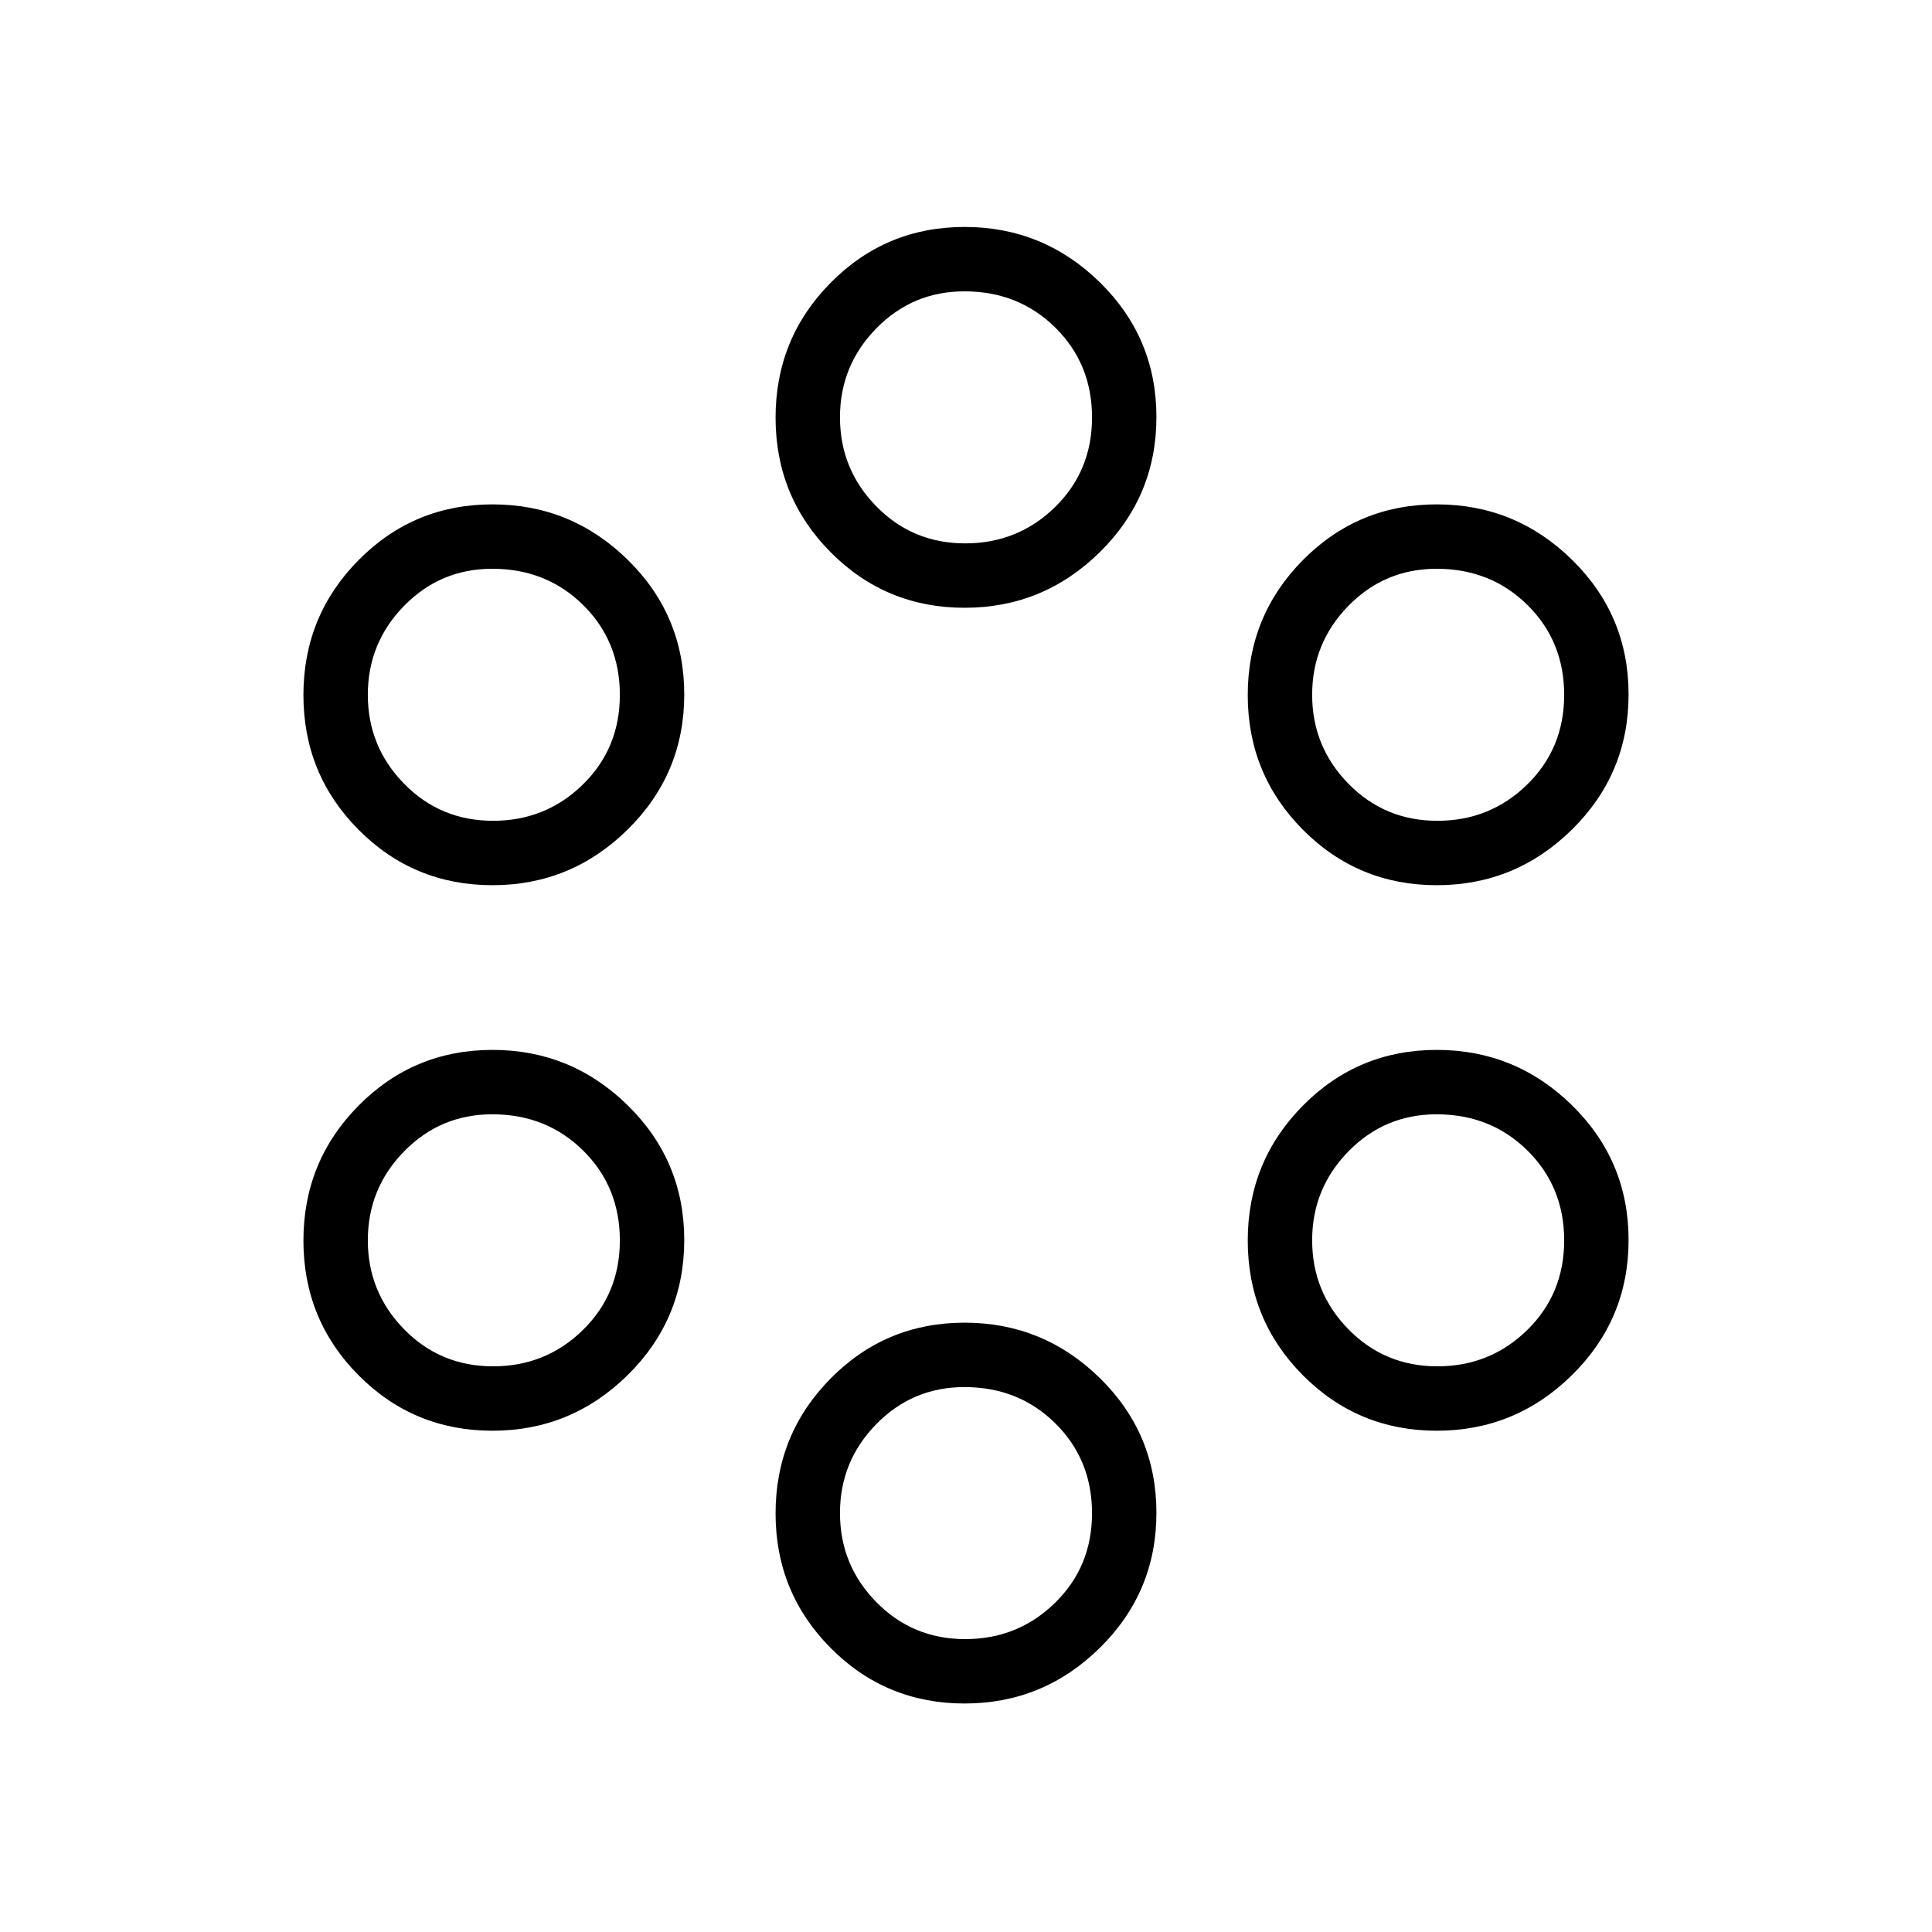 <svg xmlns="http://www.w3.org/2000/svg" height="20" viewBox="0 -960 960 960" width="20"><path d="M479.32-113.54q-39.14 0-66.54-27.55-27.4-27.56-27.4-66.93 0-39.36 27.4-67.06 27.4-27.69 66.54-27.69 39.14 0 67.22 27.56 28.08 27.55 28.08 66.92 0 39.37-28.08 67.06-28.08 27.69-67.22 27.69Zm.3-32q26.16 0 44.58-17.99 18.42-17.99 18.42-44.58 0-26.6-18.23-44.63-18.22-18.03-45.16-18.03-25.78 0-43.81 18.42-18.04 18.41-18.04 44.2 0 25.78 18.04 44.2 18.03 18.41 44.2 18.41ZM244.71-249.08q-39.14 0-66.54-27.55-27.4-27.56-27.4-66.93 0-39.36 27.4-67.06 27.4-27.69 66.54-27.69 39.14 0 67.21 27.56Q340-383.19 340-343.83q0 39.37-28.08 67.06-28.07 27.69-67.21 27.69Zm469.23 0q-39.14 0-66.54-27.55-27.4-27.56-27.4-66.93 0-39.36 27.4-67.06 27.4-27.69 66.54-27.69 39.14 0 67.21 27.56 28.08 27.56 28.08 66.92 0 39.37-28.08 67.06-28.07 27.69-67.21 27.69Zm-468.94-32q26.17 0 44.58-17.99Q308-317.06 308-343.65q0-26.6-18.22-44.63-18.23-18.03-45.16-18.03-25.79 0-43.82 18.42-18.03 18.41-18.03 44.2 0 25.78 18.03 44.2 18.03 18.41 44.2 18.41Zm469.23 0q26.17 0 44.59-17.99 18.41-17.99 18.41-44.58 0-26.6-18.22-44.63-18.23-18.03-45.16-18.03-25.79 0-43.82 18.42Q652-369.48 652-343.69q0 25.78 18.03 44.2 18.03 18.41 44.2 18.41ZM244.71-520.15q-39.14 0-66.54-27.56-27.4-27.56-27.4-66.92 0-39.37 27.4-67.06 27.4-27.69 66.54-27.69 39.14 0 67.21 27.55Q340-654.27 340-614.91q0 39.37-28.08 67.06-28.07 27.7-67.21 27.7Zm469.23 0q-39.14 0-66.54-27.56-27.4-27.56-27.4-66.92 0-39.37 27.4-67.06 27.4-27.69 66.54-27.69 39.14 0 67.21 27.55 28.08 27.56 28.08 66.92 0 39.37-28.08 67.06-28.07 27.7-67.21 27.7Zm-468.94-32q26.17 0 44.58-17.99Q308-588.13 308-614.73q0-26.59-18.22-44.62-18.23-18.03-45.16-18.03-25.79 0-43.82 18.41-18.03 18.42-18.03 44.2 0 25.79 18.03 44.2 18.03 18.42 44.2 18.42Zm469.23 0q26.17 0 44.59-17.99 18.41-17.99 18.41-44.59 0-26.59-18.22-44.62-18.23-18.03-45.16-18.03-25.79 0-43.82 18.41Q652-640.55 652-614.77q0 25.79 18.03 44.2 18.03 18.42 44.2 18.42ZM479.32-658q-39.14 0-66.54-27.56-27.4-27.55-27.4-66.92 0-39.37 27.4-67.06 27.4-27.69 66.54-27.69 39.14 0 67.22 27.56 28.08 27.55 28.08 66.92 0 39.37-28.08 67.06Q518.46-658 479.32-658Zm.3-32q26.16 0 44.58-17.99 18.42-17.99 18.42-44.59 0-26.59-18.23-44.62-18.22-18.03-45.16-18.03-25.78 0-43.81 18.41-18.04 18.42-18.04 44.2 0 25.79 18.04 44.2Q453.45-690 479.62-690Z"/></svg>